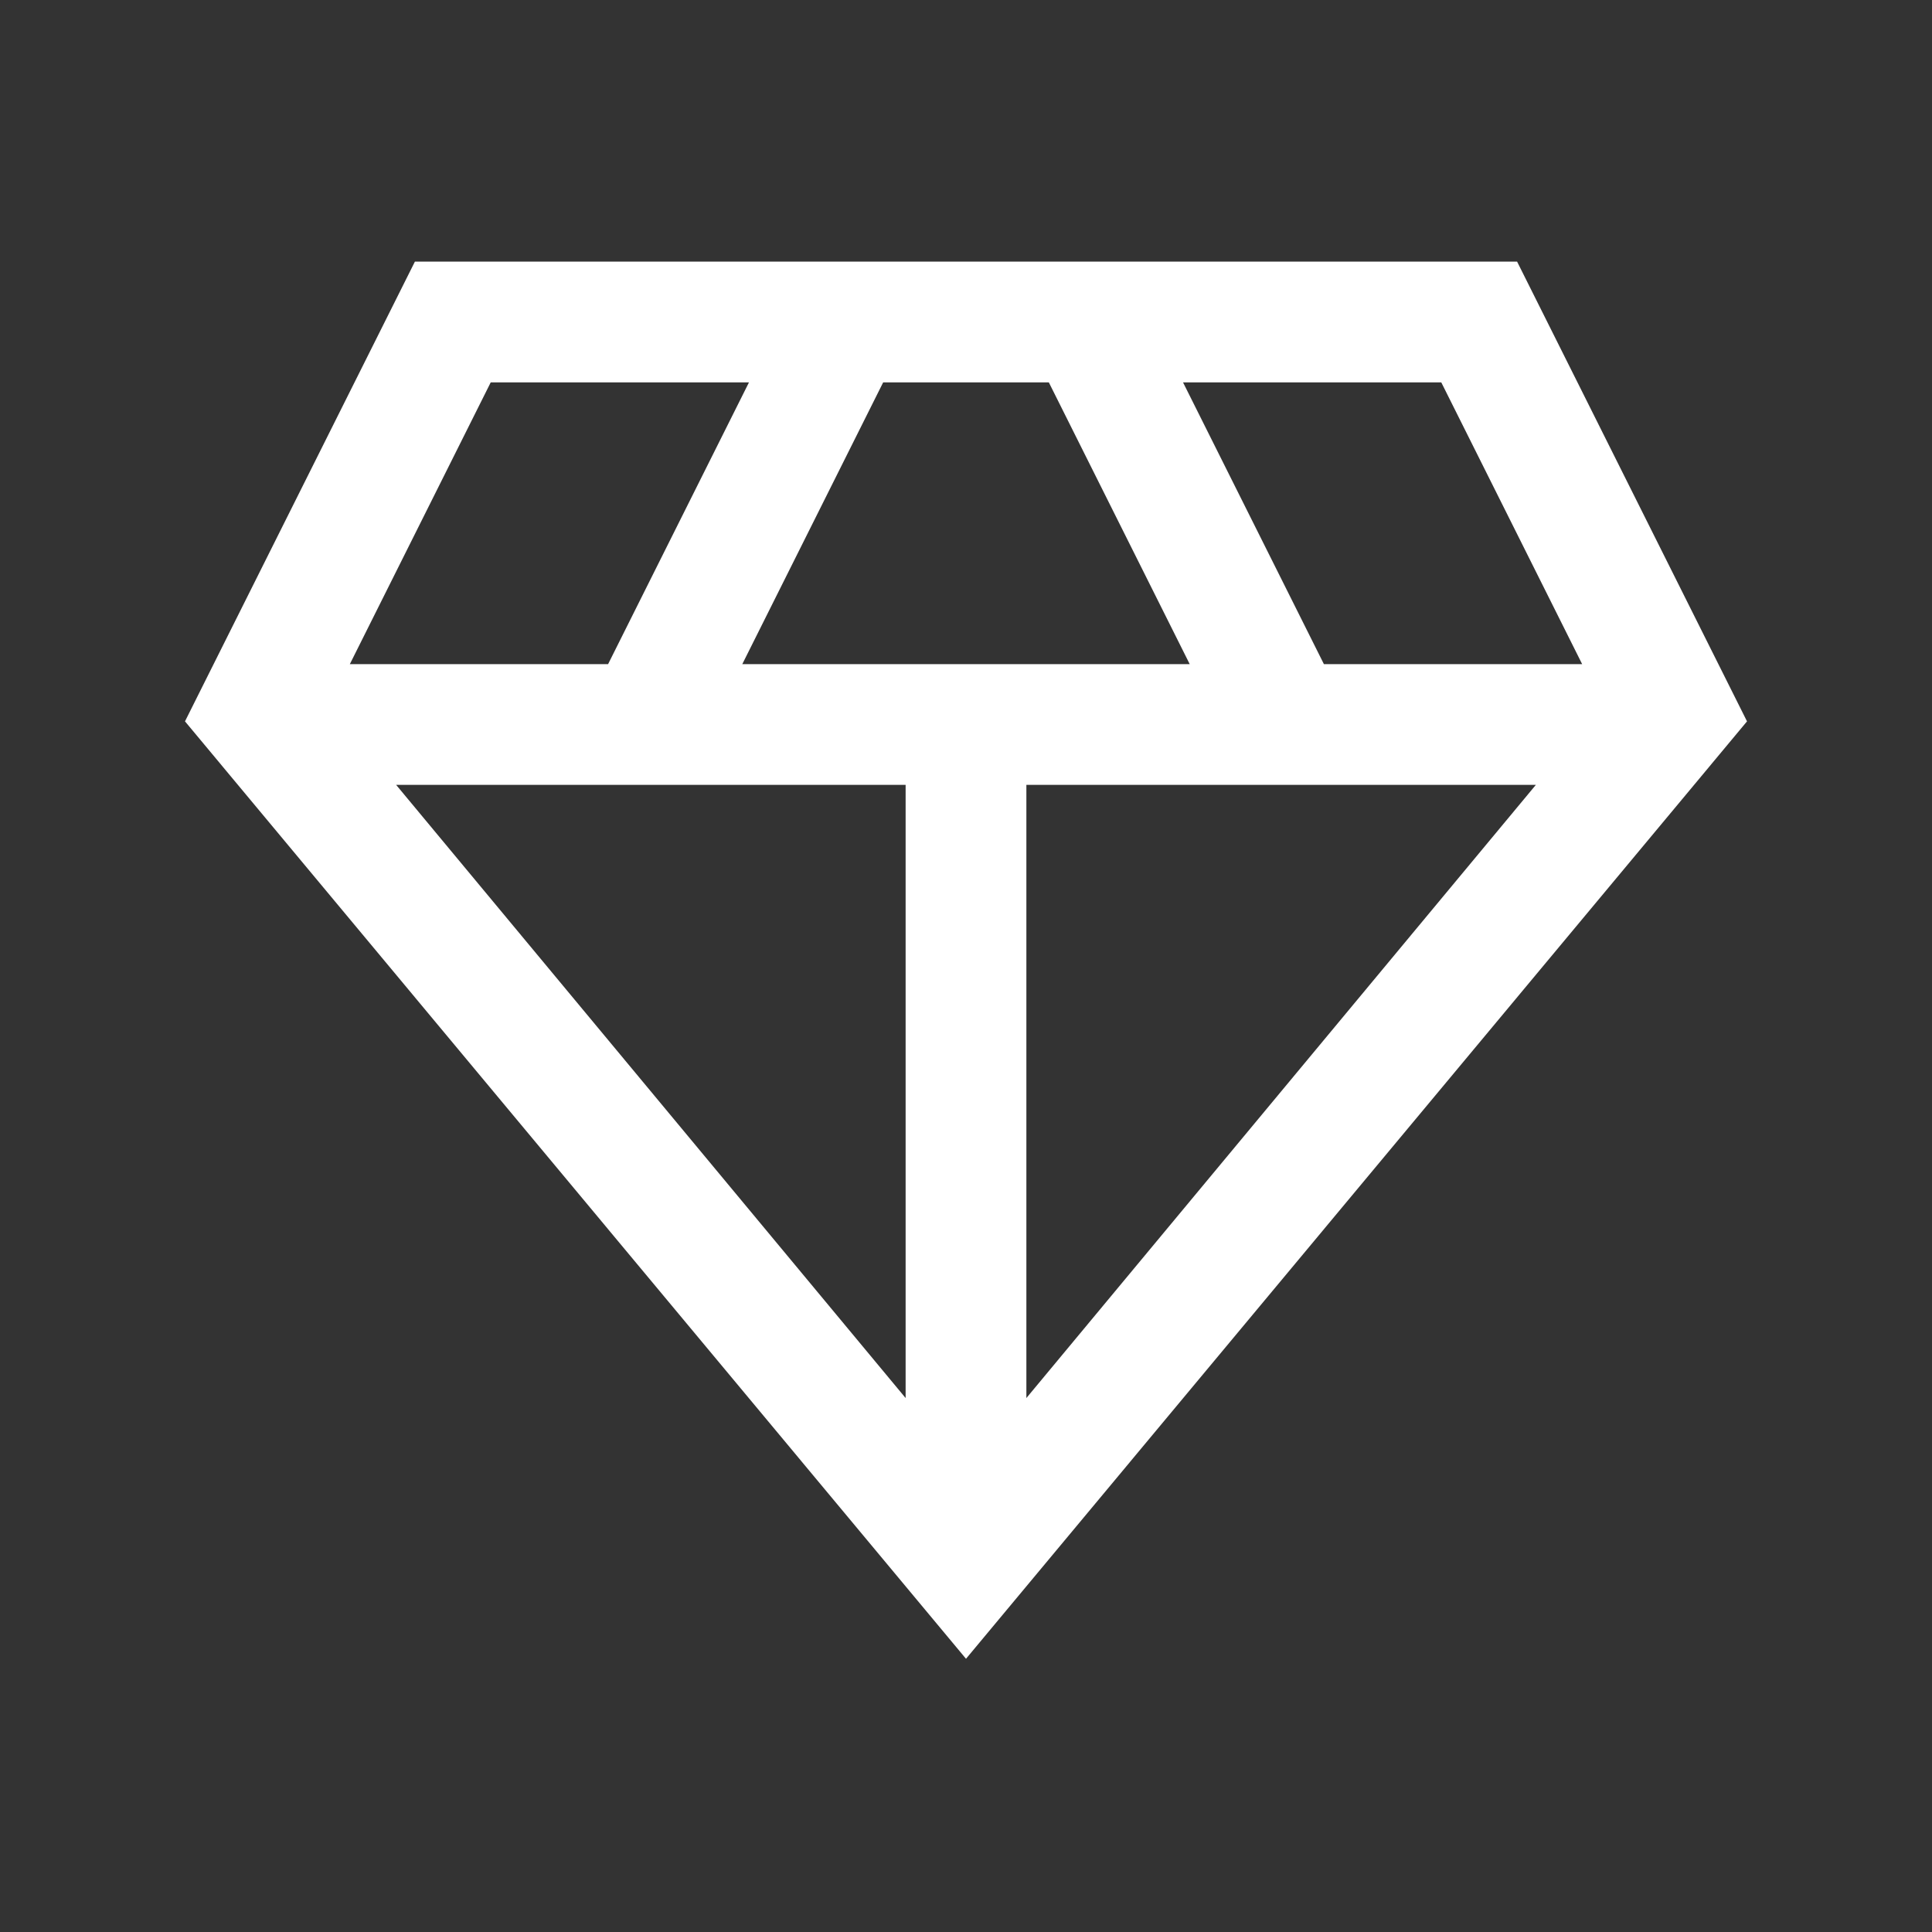 <svg width="24" height="24" viewBox="0 0 24 24" fill="none" xmlns="http://www.w3.org/2000/svg">
<rect x="0" y="0" width="24" height="24" fill="#333333" stroke="none"/>
<path d="M12 20.606L2.298 8.961L5.154 3.25H18.846L21.702 8.961L12 20.606ZM9.221 8.25H14.779L13.029 4.75H10.971L9.221 8.25ZM11.25 17.367V9.75H4.921L11.25 17.367ZM12.75 17.367L19.079 9.75H12.75V17.367ZM16.446 8.25H19.654L17.904 4.75H14.696L16.446 8.25ZM4.346 8.25H7.554L9.304 4.75H6.096L4.346 8.25Z" fill="white"/>
</svg>
